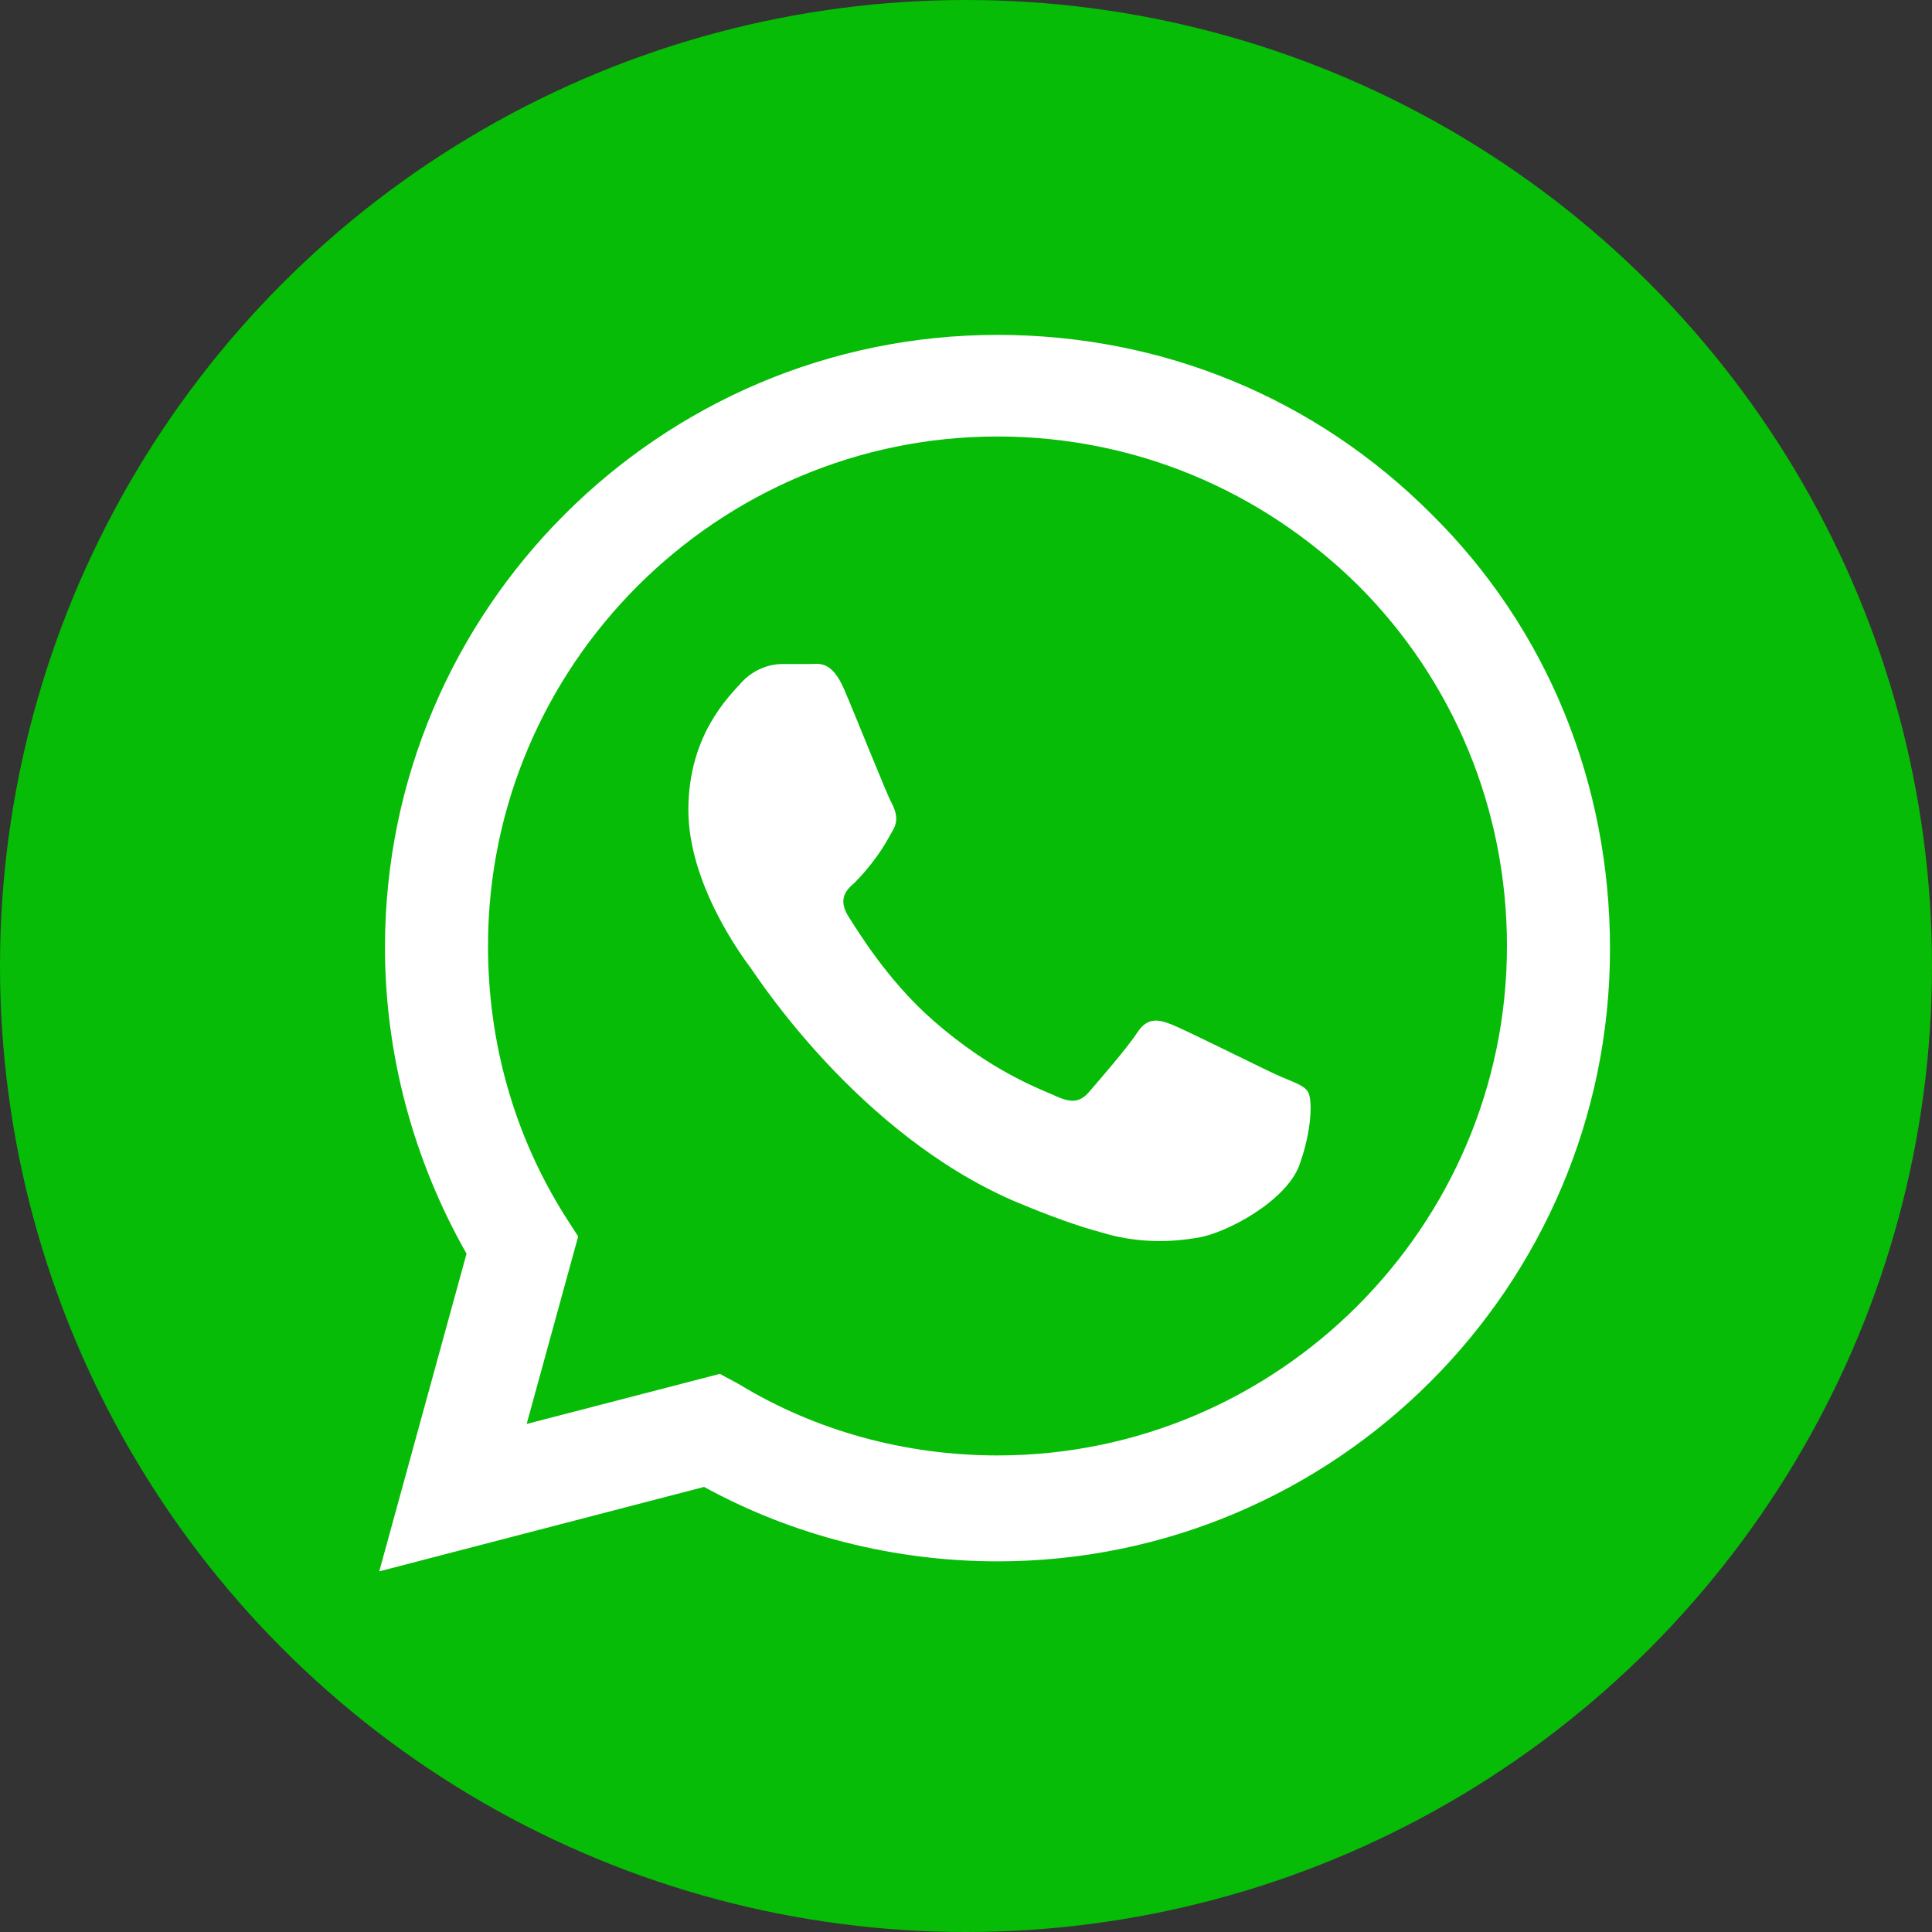 <?xml version="1.0" encoding="utf-8"?>
<!-- Generator: Adobe Illustrator 28.1.0, SVG Export Plug-In . SVG Version: 6.00 Build 0)  -->
<svg version="1.1" id="Layer_2_00000041984971990616678120000001745857645767512962_"
	 xmlns="http://www.w3.org/2000/svg" xmlns:xlink="http://www.w3.org/1999/xlink" x="0px" y="0px" viewBox="0 0 135 135"
	 style="enable-background:new 0 0 135 135;" xml:space="preserve">
<rect x="0" y="0" width="135" height="135" fill="#333333" stroke="none"/>
<style type="text/css">
	.st0{fill:#06BC06;}
	.st1{fill-rule:evenodd;clip-rule:evenodd;fill:#FFFFFF;}
</style>
<g id="Graphic_Elements">
	<g>
		<circle class="st0" cx="67.5" cy="67.5" r="67.5"/>
		<g id="WA_Logo">
			<path class="st1" d="M100,35.9c-8.1-8.1-18.8-12.5-30.3-12.5c-23.6,0-42.8,19.2-42.8,42.8c0,7.5,2,14.9,5.7,21.4l-6.1,22.2
				l22.7-5.9c6.2,3.4,13.3,5.2,20.5,5.2h0l0,0c23.6,0,42.8-19.2,42.8-42.8C112.5,54.7,108.1,43.9,100,35.9L100,35.9z M69.7,101.7
				L69.7,101.7c-6.4,0-12.7-1.7-18.1-5L50.3,96l-13.5,3.5l3.6-13.1L39.5,85c-3.6-5.7-5.4-12.2-5.4-18.9c0-19.6,16-35.6,35.6-35.6
				c9.5,0,18.4,3.7,25.2,10.4c6.7,6.7,10.4,15.7,10.4,25.2C105.3,85.7,89.3,101.7,69.7,101.7L69.7,101.7z M89.2,75.1
				c-1.1-0.5-6.3-3.1-7.3-3.5c-1-0.4-1.7-0.5-2.4,0.5c-0.7,1.1-2.8,3.5-3.4,4.2c-0.6,0.7-1.2,0.8-2.3,0.3c-1.1-0.5-4.5-1.7-8.6-5.3
				c-3.2-2.8-5.3-6.3-6-7.4c-0.6-1.1-0.1-1.7,0.5-2.2c0.5-0.5,1.1-1.2,1.6-1.9s0.7-1.1,1.1-1.8s0.2-1.3-0.1-1.9
				c-0.3-0.5-2.4-5.8-3.3-7.9c-0.9-2.1-1.8-1.8-2.4-1.8c-0.6,0-1.3,0-2,0s-1.9,0.3-2.8,1.3s-3.7,3.7-3.7,8.9s3.8,10.3,4.4,11.1
				c0.5,0.7,7.5,11.5,18.3,16.2c2.6,1.1,4.6,1.8,6.1,2.2c2.6,0.8,4.9,0.7,6.7,0.4c2.1-0.3,6.3-2.6,7.2-5.1c0.9-2.5,0.9-4.6,0.6-5.1
				S90.3,75.6,89.2,75.1L89.2,75.1z"/>
		</g>
	</g>
</g>
</svg>
